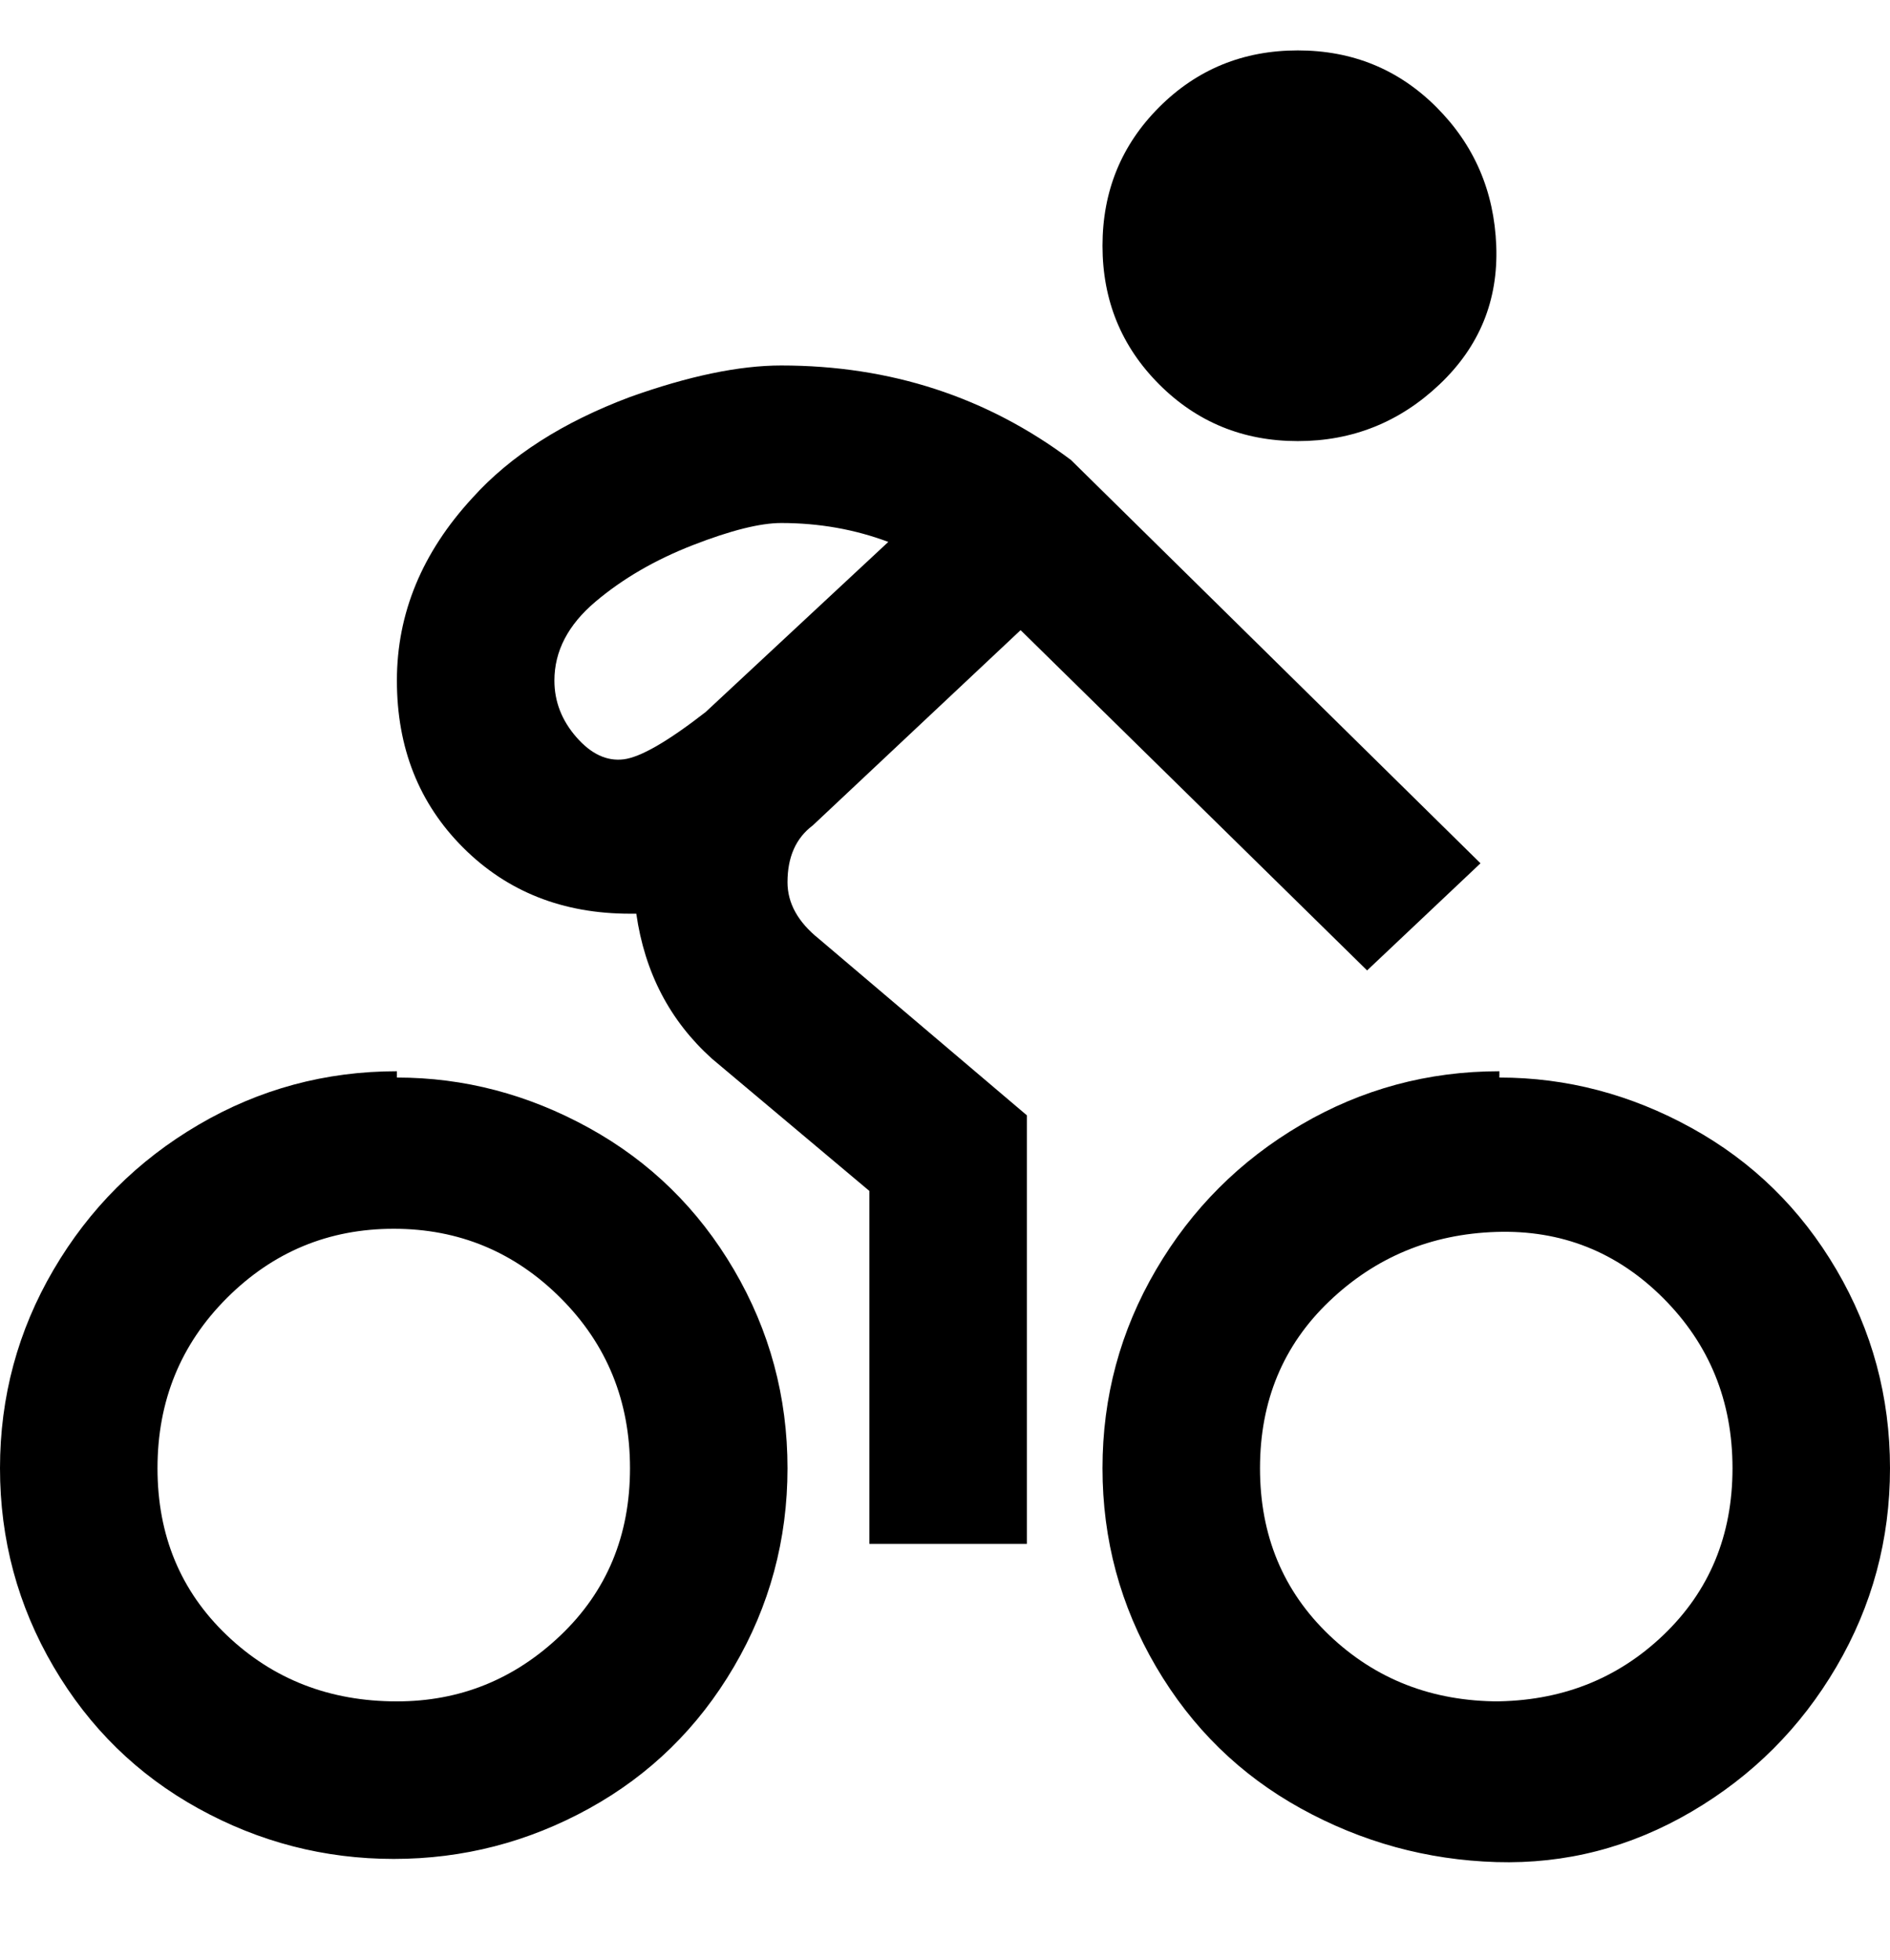 <svg viewBox="0 0 300 311" xmlns="http://www.w3.org/2000/svg"><path d="M63 170q-17 0-31.5 8.5t-23 23Q0 216 0 233t8.5 31.5Q17 279 31.5 287t31 8q16.5 0 31-8t23-22.5Q125 250 125 233t-8.5-31.5Q108 187 93.5 179T63 171v-1zm0 100q-16 0-27-10.5T25 233q0-16 11-27t26.5-11Q78 195 89 206t11 27q0 16-11 26.5T63 270zm175-100q-17 0-31.5 8.5t-23 23Q175 216 175 233t8.5 31.5q8.5 14.5 23 22.5t31 8.5q16.5.5 31-8t23-23Q300 250 300 233t-8.5-31.5q-8.5-14.5-23-22.5t-30.5-8v-1zm0 100q-16 0-27-10.5T200 233q0-16 11-26.5t26.5-11Q253 195 264 206t11 27q0 16-11 26.5T237 270h1zM125 140q0-6 4-9l33-31 55 54 18-17-65-64q-20-15-46-15-10 0-24 5-16 6-25 16-12 13-12 29t10.5 26.5Q84 145 100 145h1q2 14 12 23l25 21v56h25v-68l-33-28q-5-4-5-9zm-37-32q0-7 6.5-12.5t15.5-9q9-3.5 14-3.5 9 0 17 3l-29 27q-9 7-13 7.5t-7.5-3.5q-3.5-4-3.5-9zm87-69q0-13 9-22t22-9q13 0 22 9t9.5 22q.5 13-9 22T206 70q-13 0-22-9t-9-22z"/></svg>